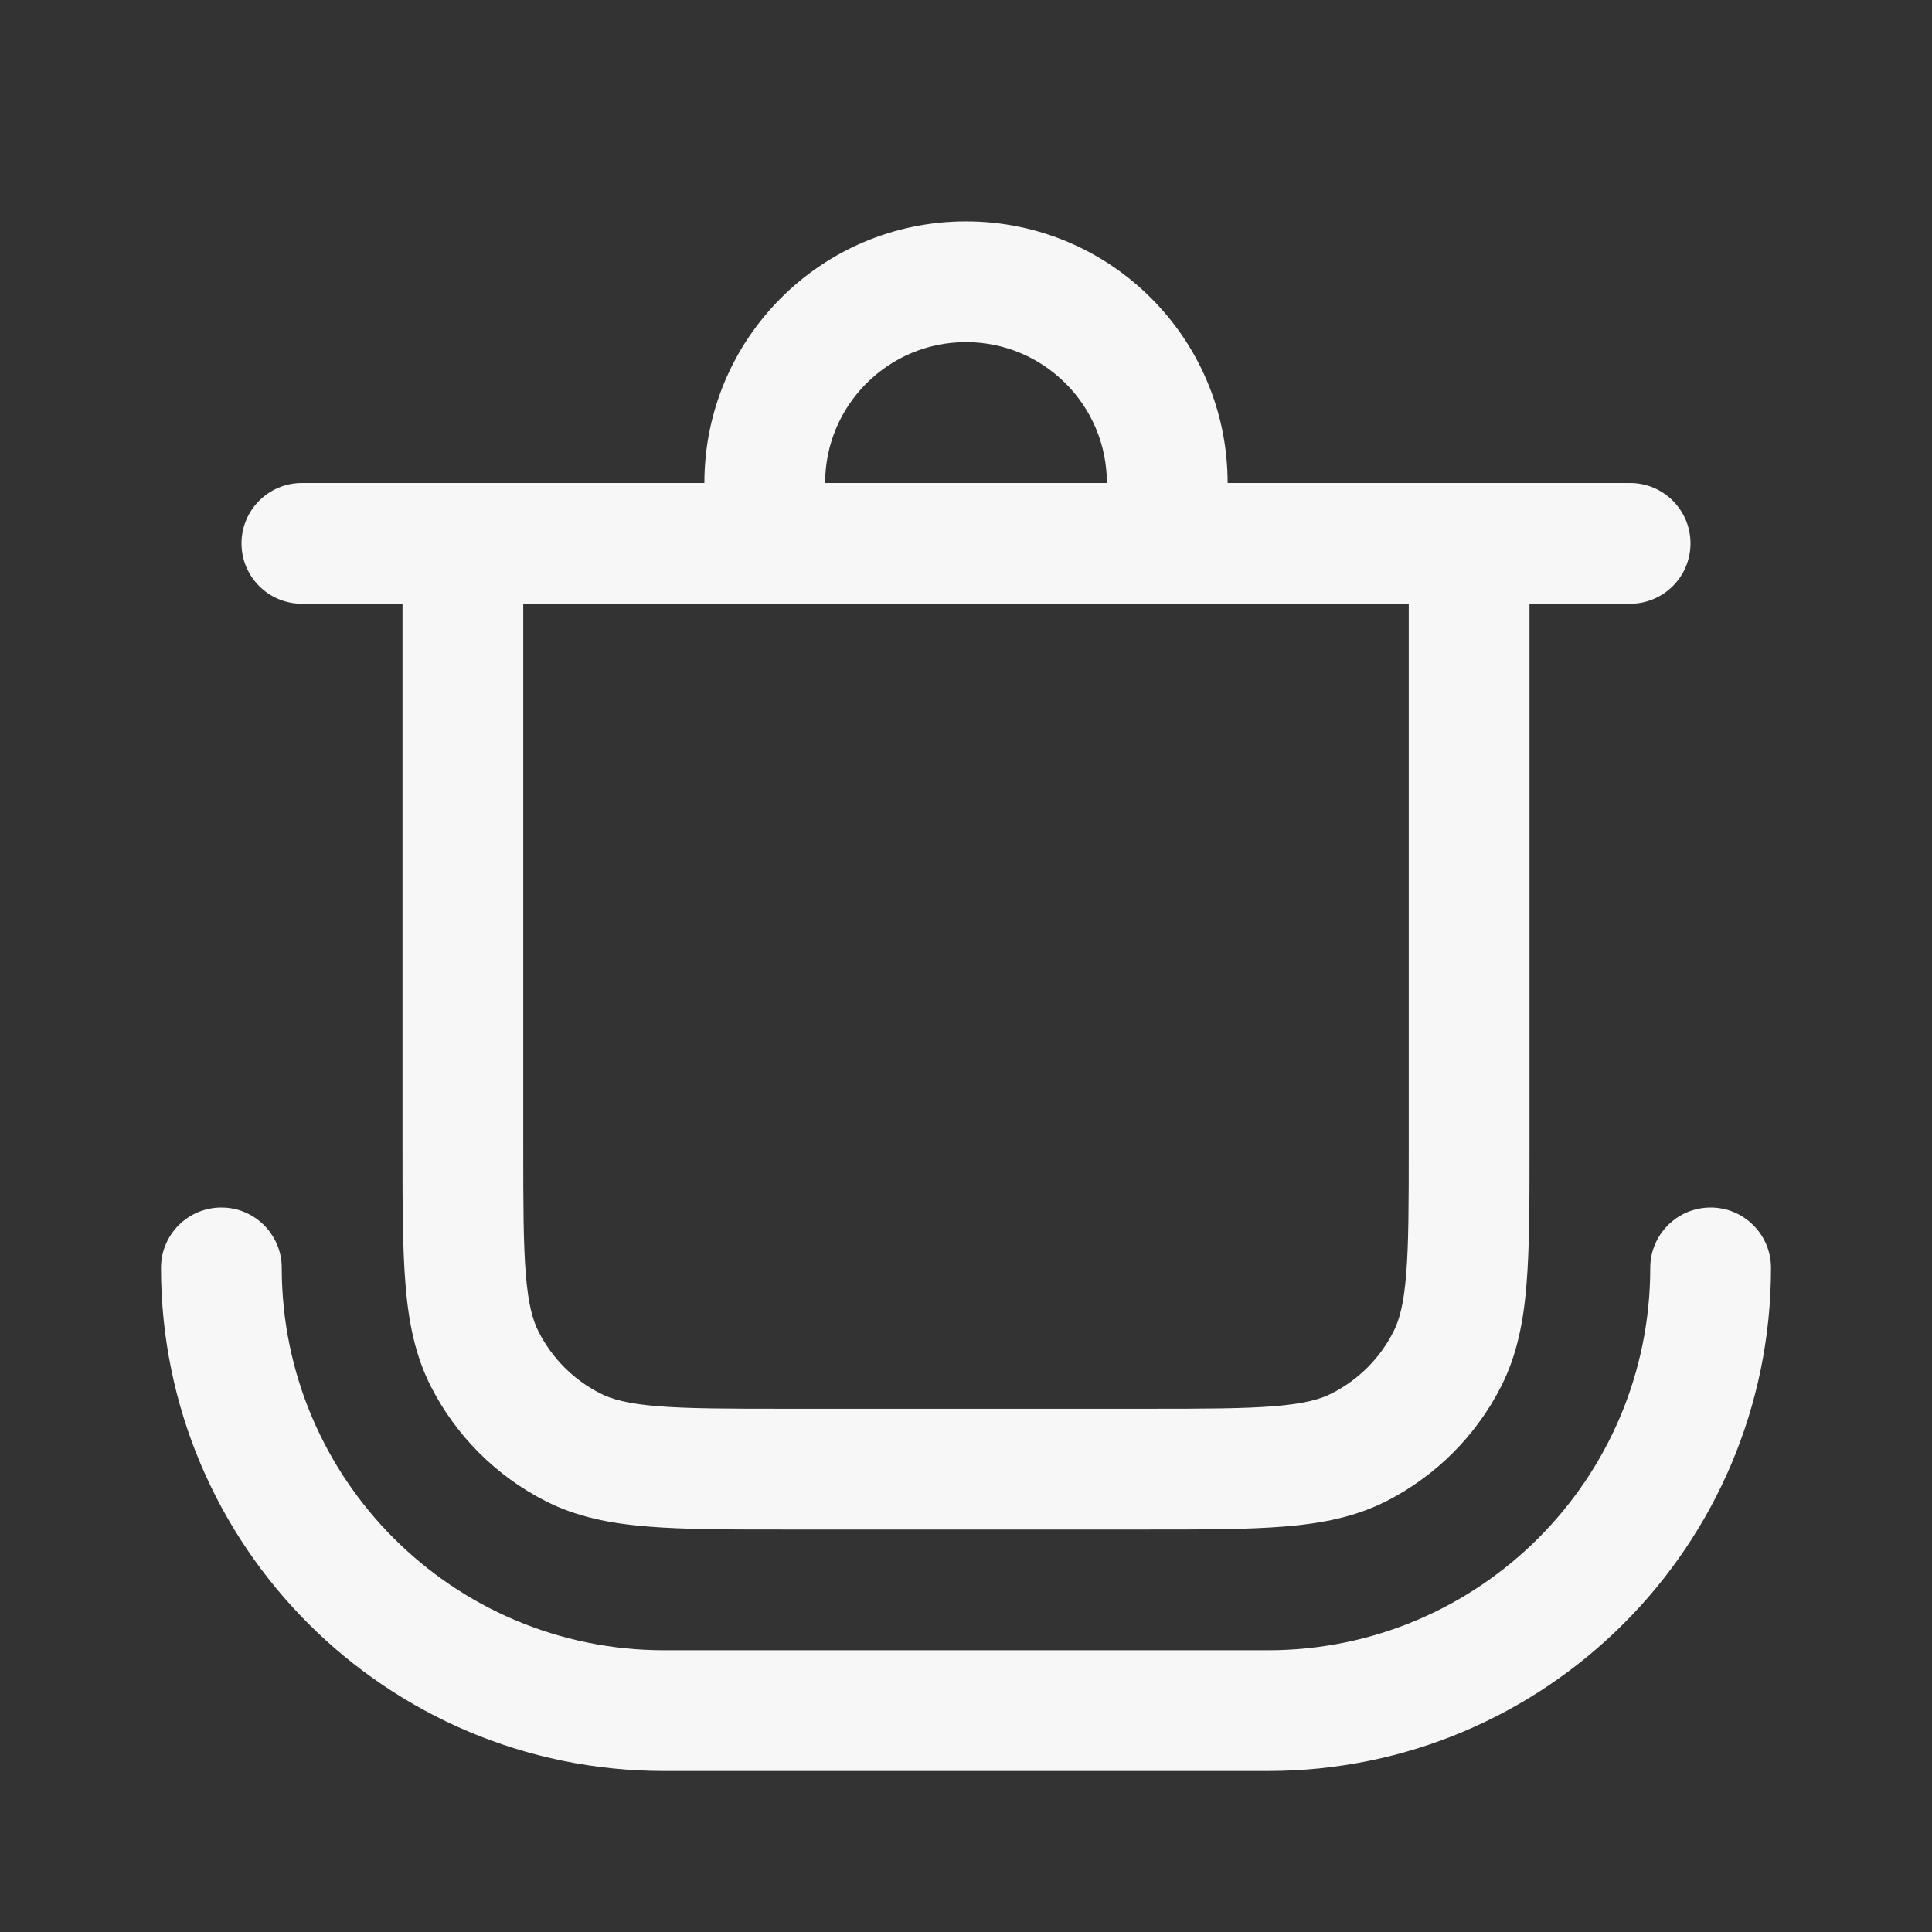 <svg width="24" height="24" viewBox="0 0 24 24" fill="none" xmlns="http://www.w3.org/2000/svg">
<rect x="0" y="0" width="24" height="24" fill="#333333" stroke="none"/>
<path fill-rule="evenodd" clip-rule="evenodd" d="M8.75 6C8.75 4.205 10.205 2.75 12 2.75C13.795 2.75 15.25 4.205 15.25 6H20.25C20.664 6 21 6.336 21 6.75C21 7.164 20.664 7.5 20.25 7.5H19V14.281C19 14.955 19 15.505 18.963 15.953C18.926 16.416 18.845 16.835 18.646 17.226C18.334 17.837 17.837 18.334 17.226 18.646C16.835 18.845 16.416 18.926 15.953 18.963C15.505 19 14.955 19 14.281 19H9.719C9.045 19 8.494 19 8.047 18.963C7.584 18.926 7.165 18.845 6.775 18.646C6.163 18.334 5.666 17.837 5.354 17.226C5.155 16.835 5.074 16.416 5.037 15.953C5 15.505 5 14.955 5 14.281L5 7.5H3.75C3.336 7.5 3 7.164 3 6.75C3 6.336 3.336 6 3.75 6H8.75ZM10.25 6C10.25 5.034 11.034 4.25 12 4.25C12.966 4.25 13.75 5.034 13.75 6H10.25ZM6.5 7.5V14.25C6.5 14.962 6.501 15.452 6.532 15.831C6.562 16.201 6.617 16.4 6.691 16.544C6.859 16.874 7.126 17.142 7.456 17.309C7.6 17.383 7.799 17.438 8.169 17.468C8.548 17.499 9.038 17.5 9.75 17.5H14.25C14.962 17.5 15.452 17.499 15.831 17.468C16.201 17.438 16.4 17.383 16.544 17.309C16.874 17.142 17.142 16.874 17.309 16.544C17.383 16.4 17.438 16.201 17.468 15.831C17.499 15.452 17.5 14.962 17.5 14.25V7.5H6.5Z" fill="white" fill-opacity="0.96"/>
<path d="M2.75 15C3.164 15 3.5 15.336 3.5 15.75C3.5 18.373 5.627 20.5 8.25 20.5H15.75C18.373 20.5 20.5 18.373 20.5 15.75C20.5 15.336 20.836 15 21.25 15C21.664 15 22 15.336 22 15.75C22 19.202 19.202 22 15.75 22H8.25C4.798 22 2 19.202 2 15.75C2 15.336 2.336 15 2.75 15Z" fill="white" fill-opacity="0.96"/>
</svg>
